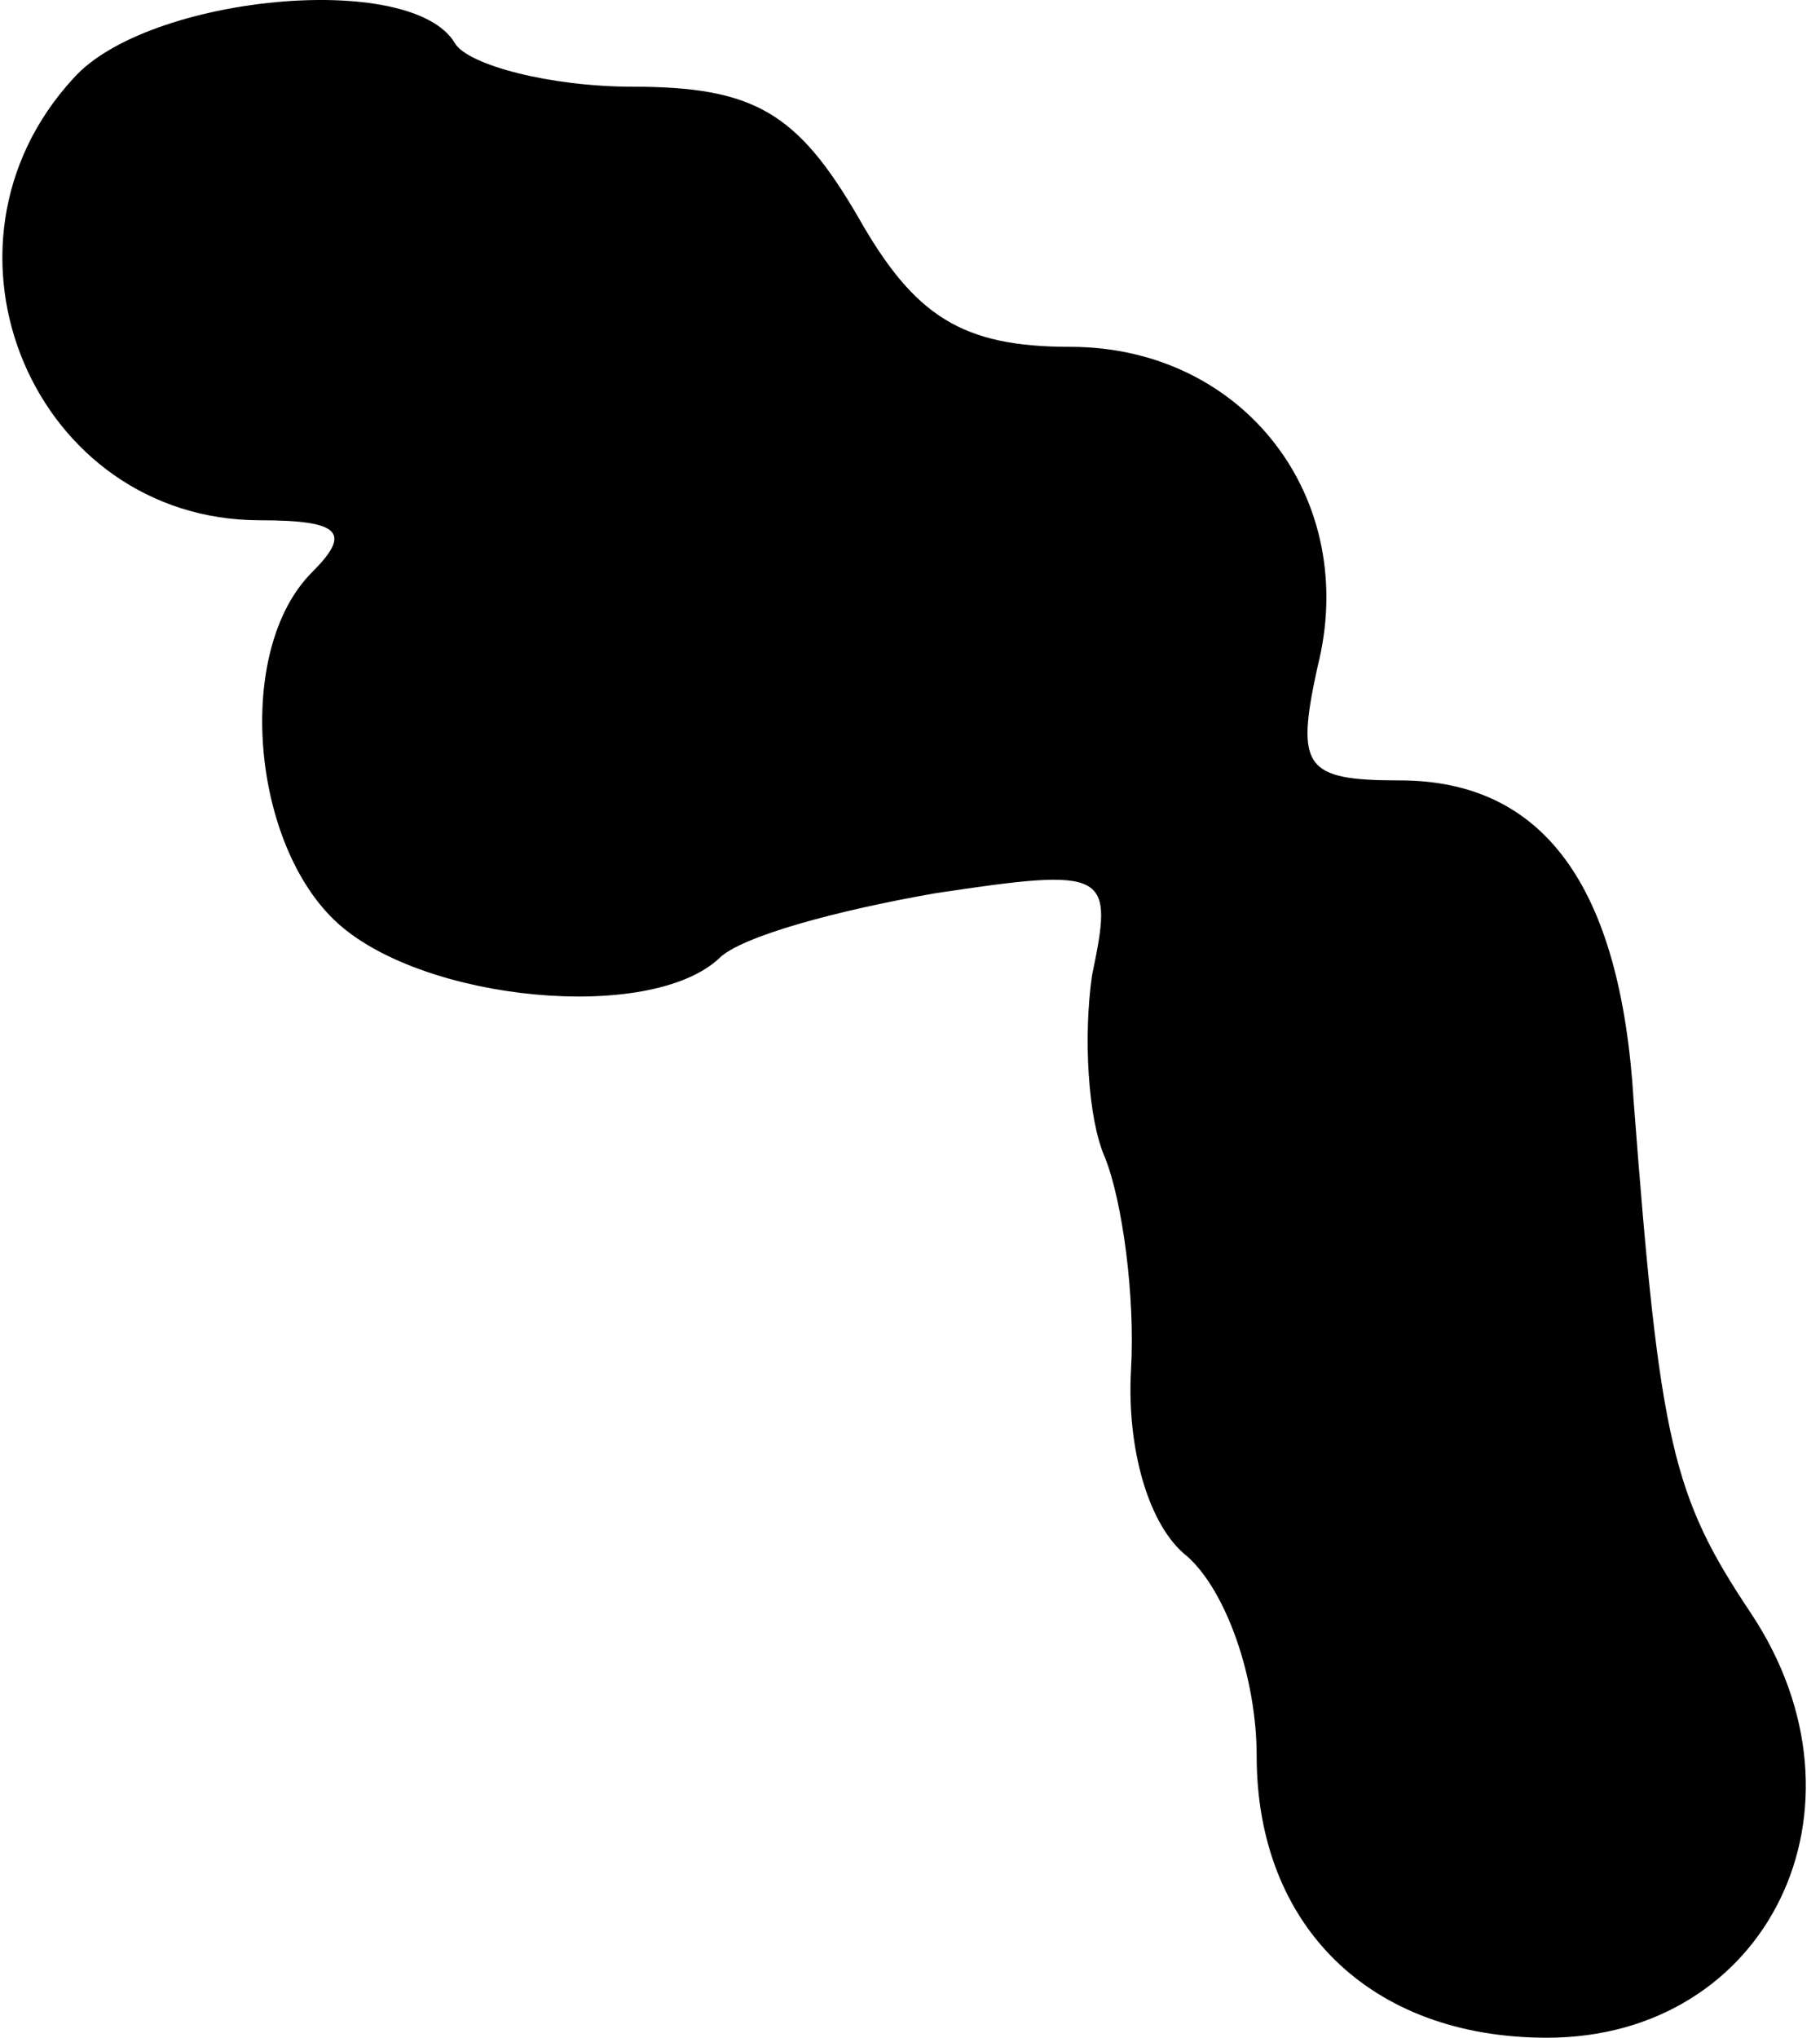 <?xml version="1.0" standalone="no"?>
<!DOCTYPE svg PUBLIC "-//W3C//DTD SVG 20010904//EN"
 "http://www.w3.org/TR/2001/REC-SVG-20010904/DTD/svg10.dtd">
<svg version="1.0" xmlns="http://www.w3.org/2000/svg"
 width="42pt" height="47pt" viewBox="0 0 42 47"
 preserveAspectRatio="xMidYMid meet">
<g transform="translate(0,47) scale(0.1,-0.1)"
fill="#000000" stroke="none">
<path fill="#000000" stroke="none" d="M17 452 c-36 -39 -9 -102 43 -102 19 0
21 -3 12 -12 -18 -18 -14 -63 6 -81 20 -18 72 -23 88 -8 5 5 27 11 50 15 40 6
41 5 36 -19 -2 -14 -1 -33 3 -42 4 -10 7 -32 6 -49 -1 -18 4 -36 13 -43 9 -8
16 -28 16 -46 0 -39 26 -65 67 -65 51 0 77 53 47 98 -18 27 -21 39 -27 118 -3
50 -21 74 -54 74 -22 0 -24 3 -19 26 10 39 -17 74 -57 74 -25 0 -36 7 -49 30
-14 24 -24 30 -52 30 -19 0 -38 5 -41 10 -10 17 -71 11 -88 -8z"/>
</g>
</svg>
